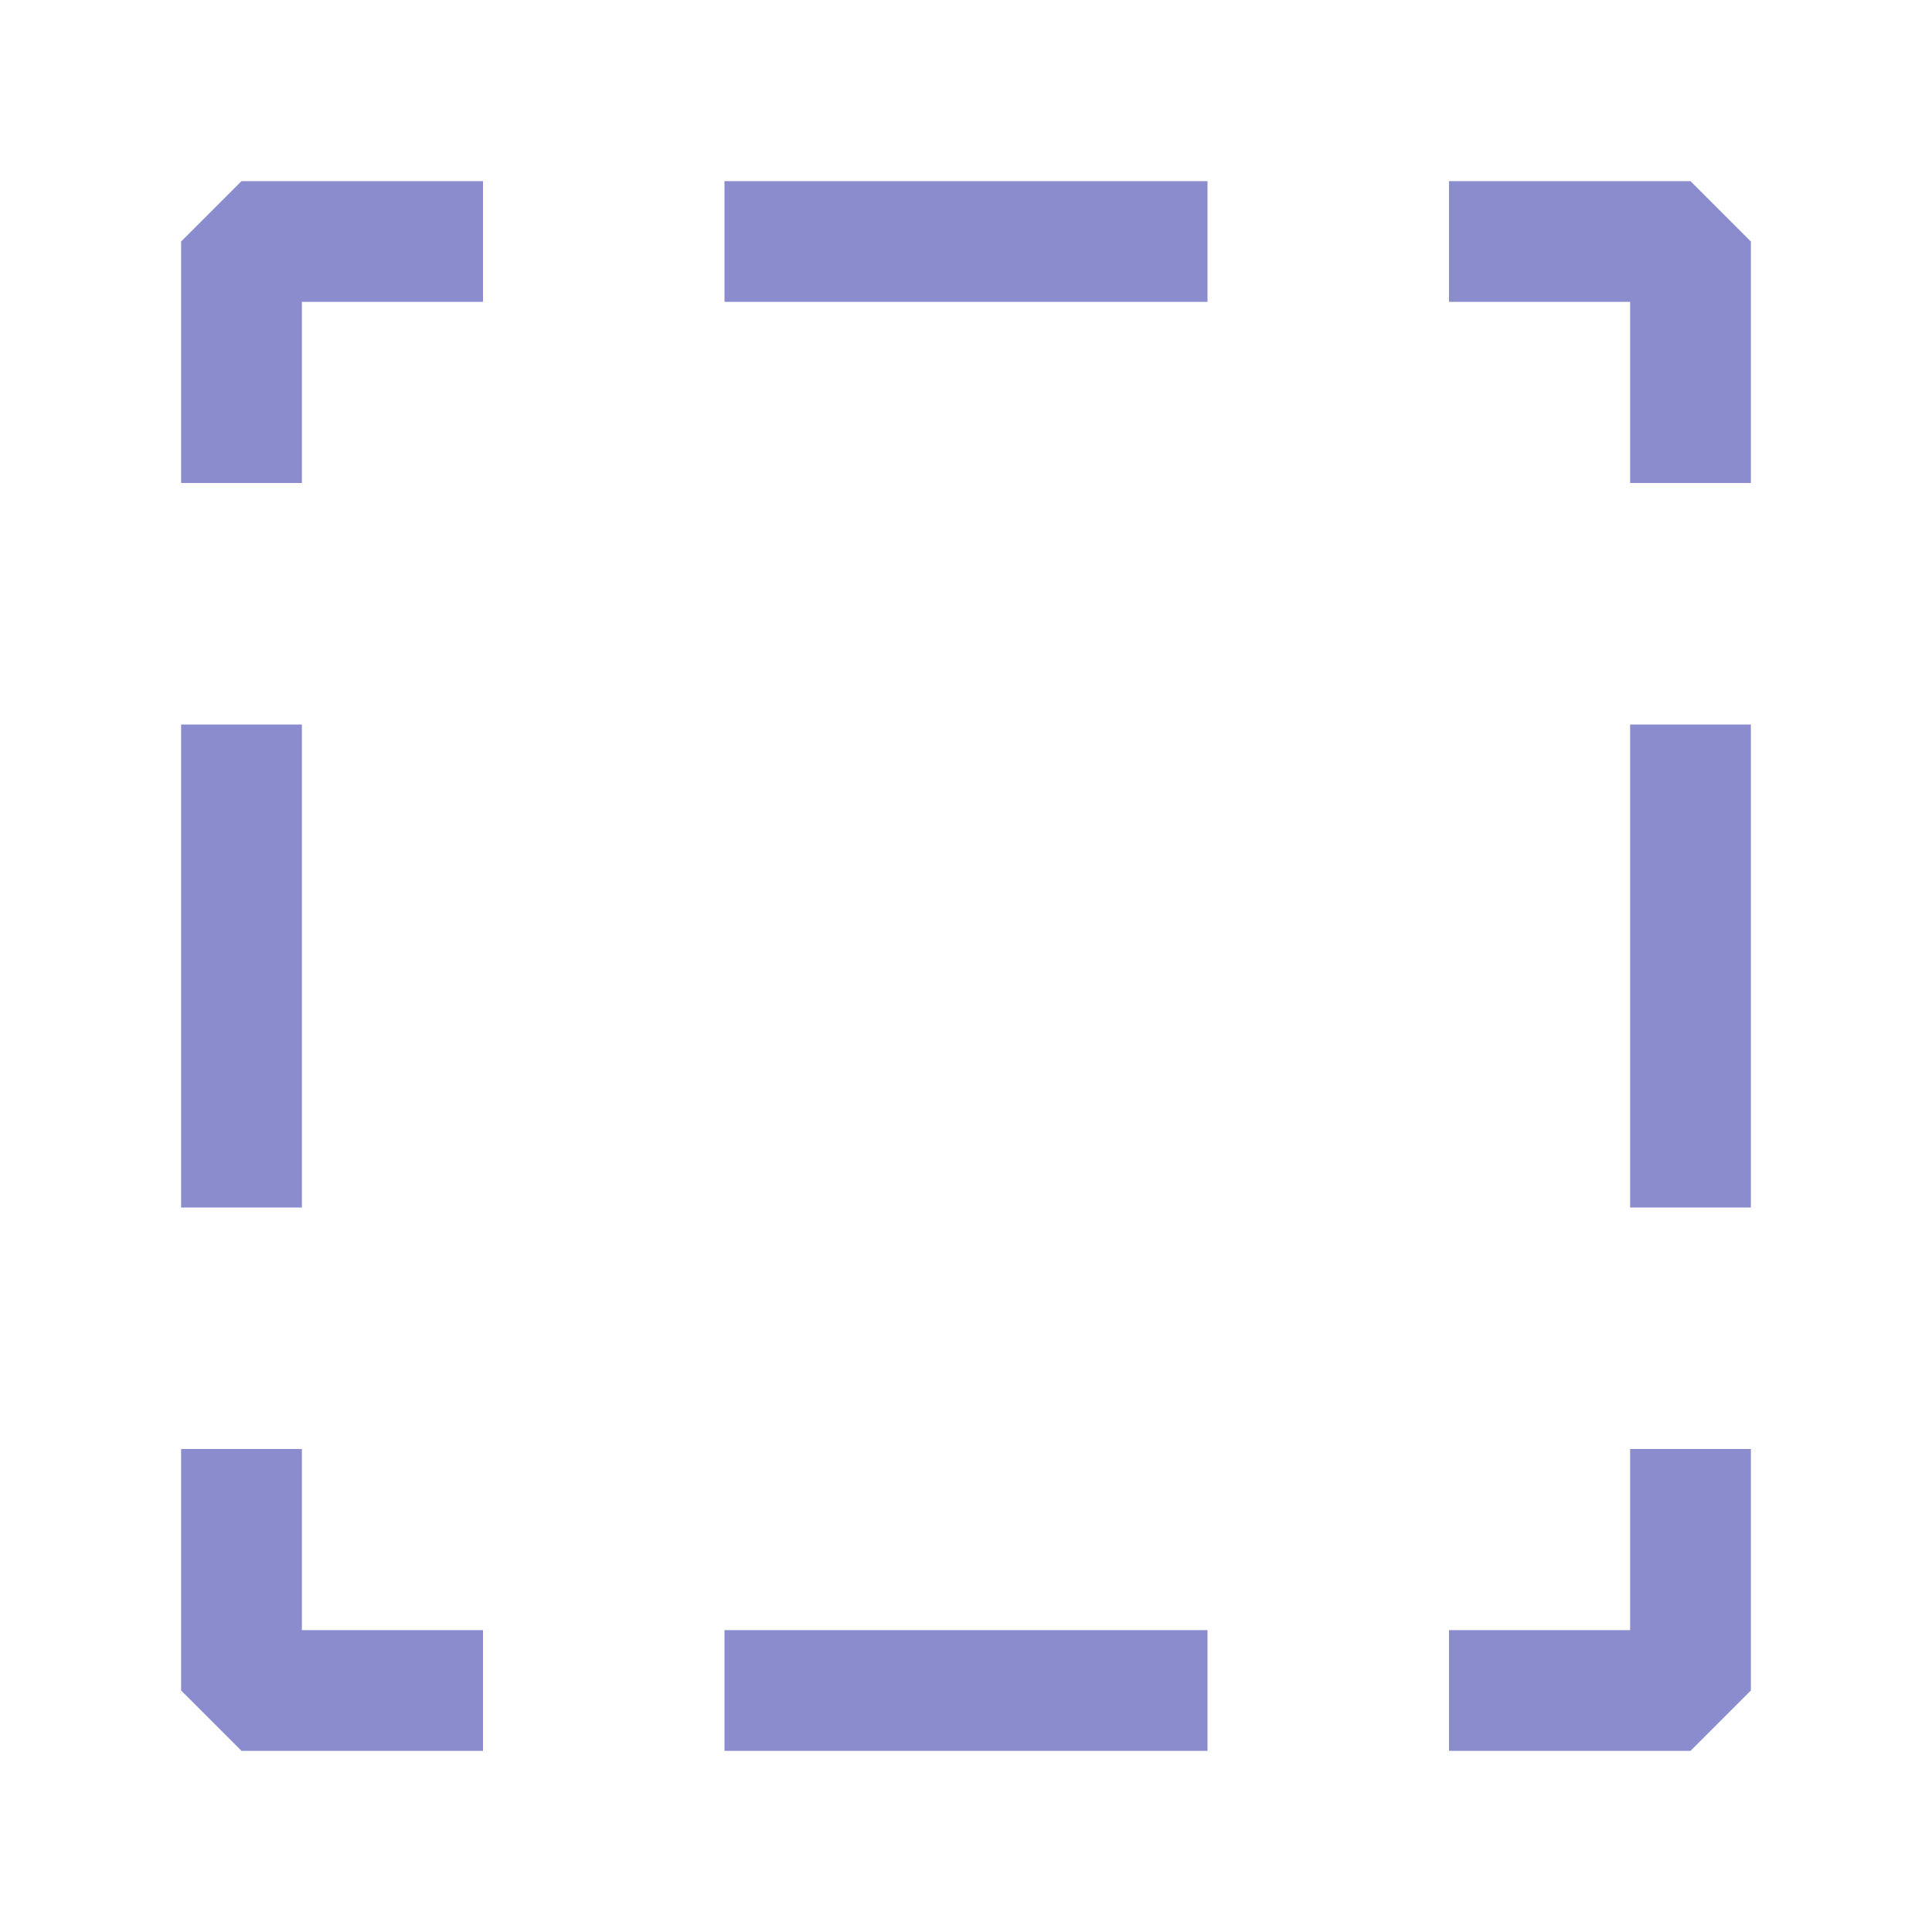 <svg xmlns="http://www.w3.org/2000/svg" viewBox="0 0 24 24">
<path fill="#8a8cce" d="M21,21.75H18v-1.5h2.25V18h1.5v3Zm-6,0H9v-1.5h6v1.5Zm-9,0H3L2.25,21V18h1.5v2.25H6v1.5ZM21.75,15h-1.5V9h1.5v6Zm-18,0H2.25V9h1.5v6Zm18-9h-1.5V3.75H18V2.25h3L21.75,3V6Zm-18,0H2.25V3L3,2.25H6v1.5H3.75V6ZM15,3.75H9V2.25h6v1.5Z"/>
</svg>